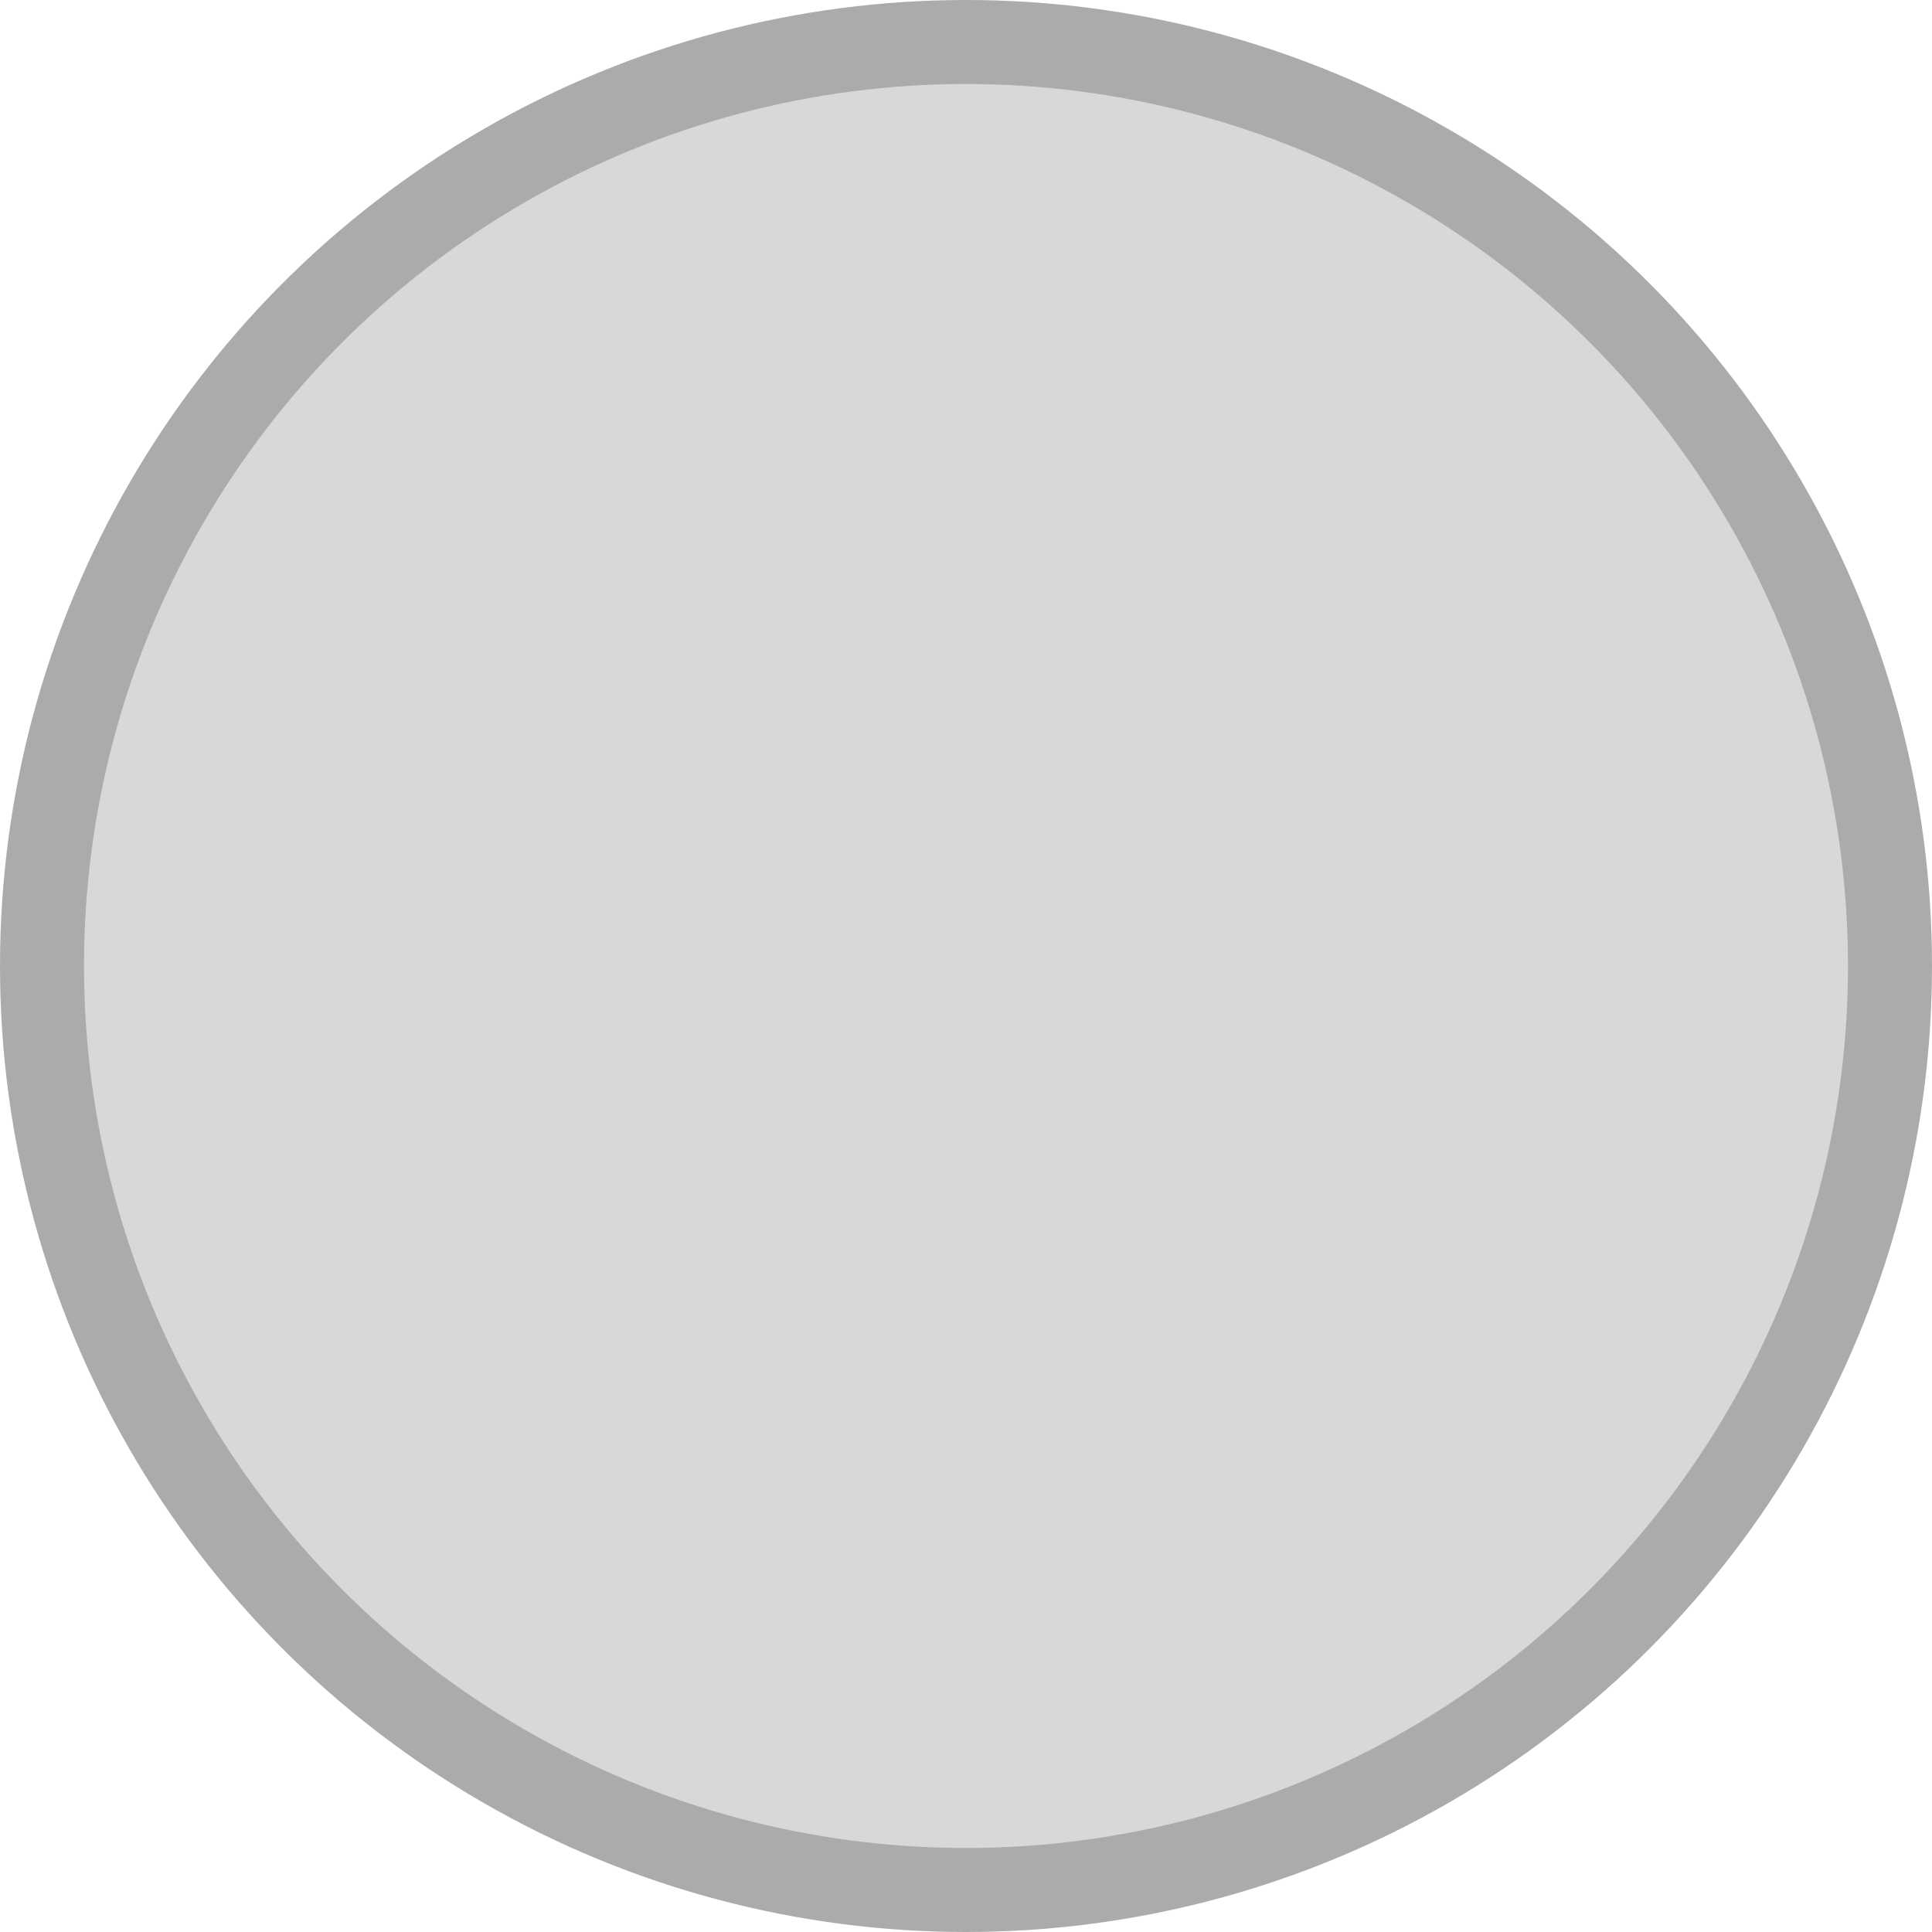 <?xml version="1.0" encoding="UTF-8"?>
<svg width="23px" height="23px" viewBox="0 0 23 23" version="1.1" xmlns="http://www.w3.org/2000/svg" xmlns:xlink="http://www.w3.org/1999/xlink">
    <!-- Generator: Sketch 64 (93537) - https://sketch.com -->
    <title>Oval</title>
    <desc>Created with Sketch.</desc>
    <g id="Symbols" stroke="none" stroke-width="1" fill="none" fill-rule="evenodd">
        <g id="dot-empty" transform="translate(-5, -21)" fill="#D8D8D8" stroke="#ACAAAA">
            <circle id="Oval" cx="16.5" cy="32.5" r="11"></circle>
        </g>
    </g>
</svg>